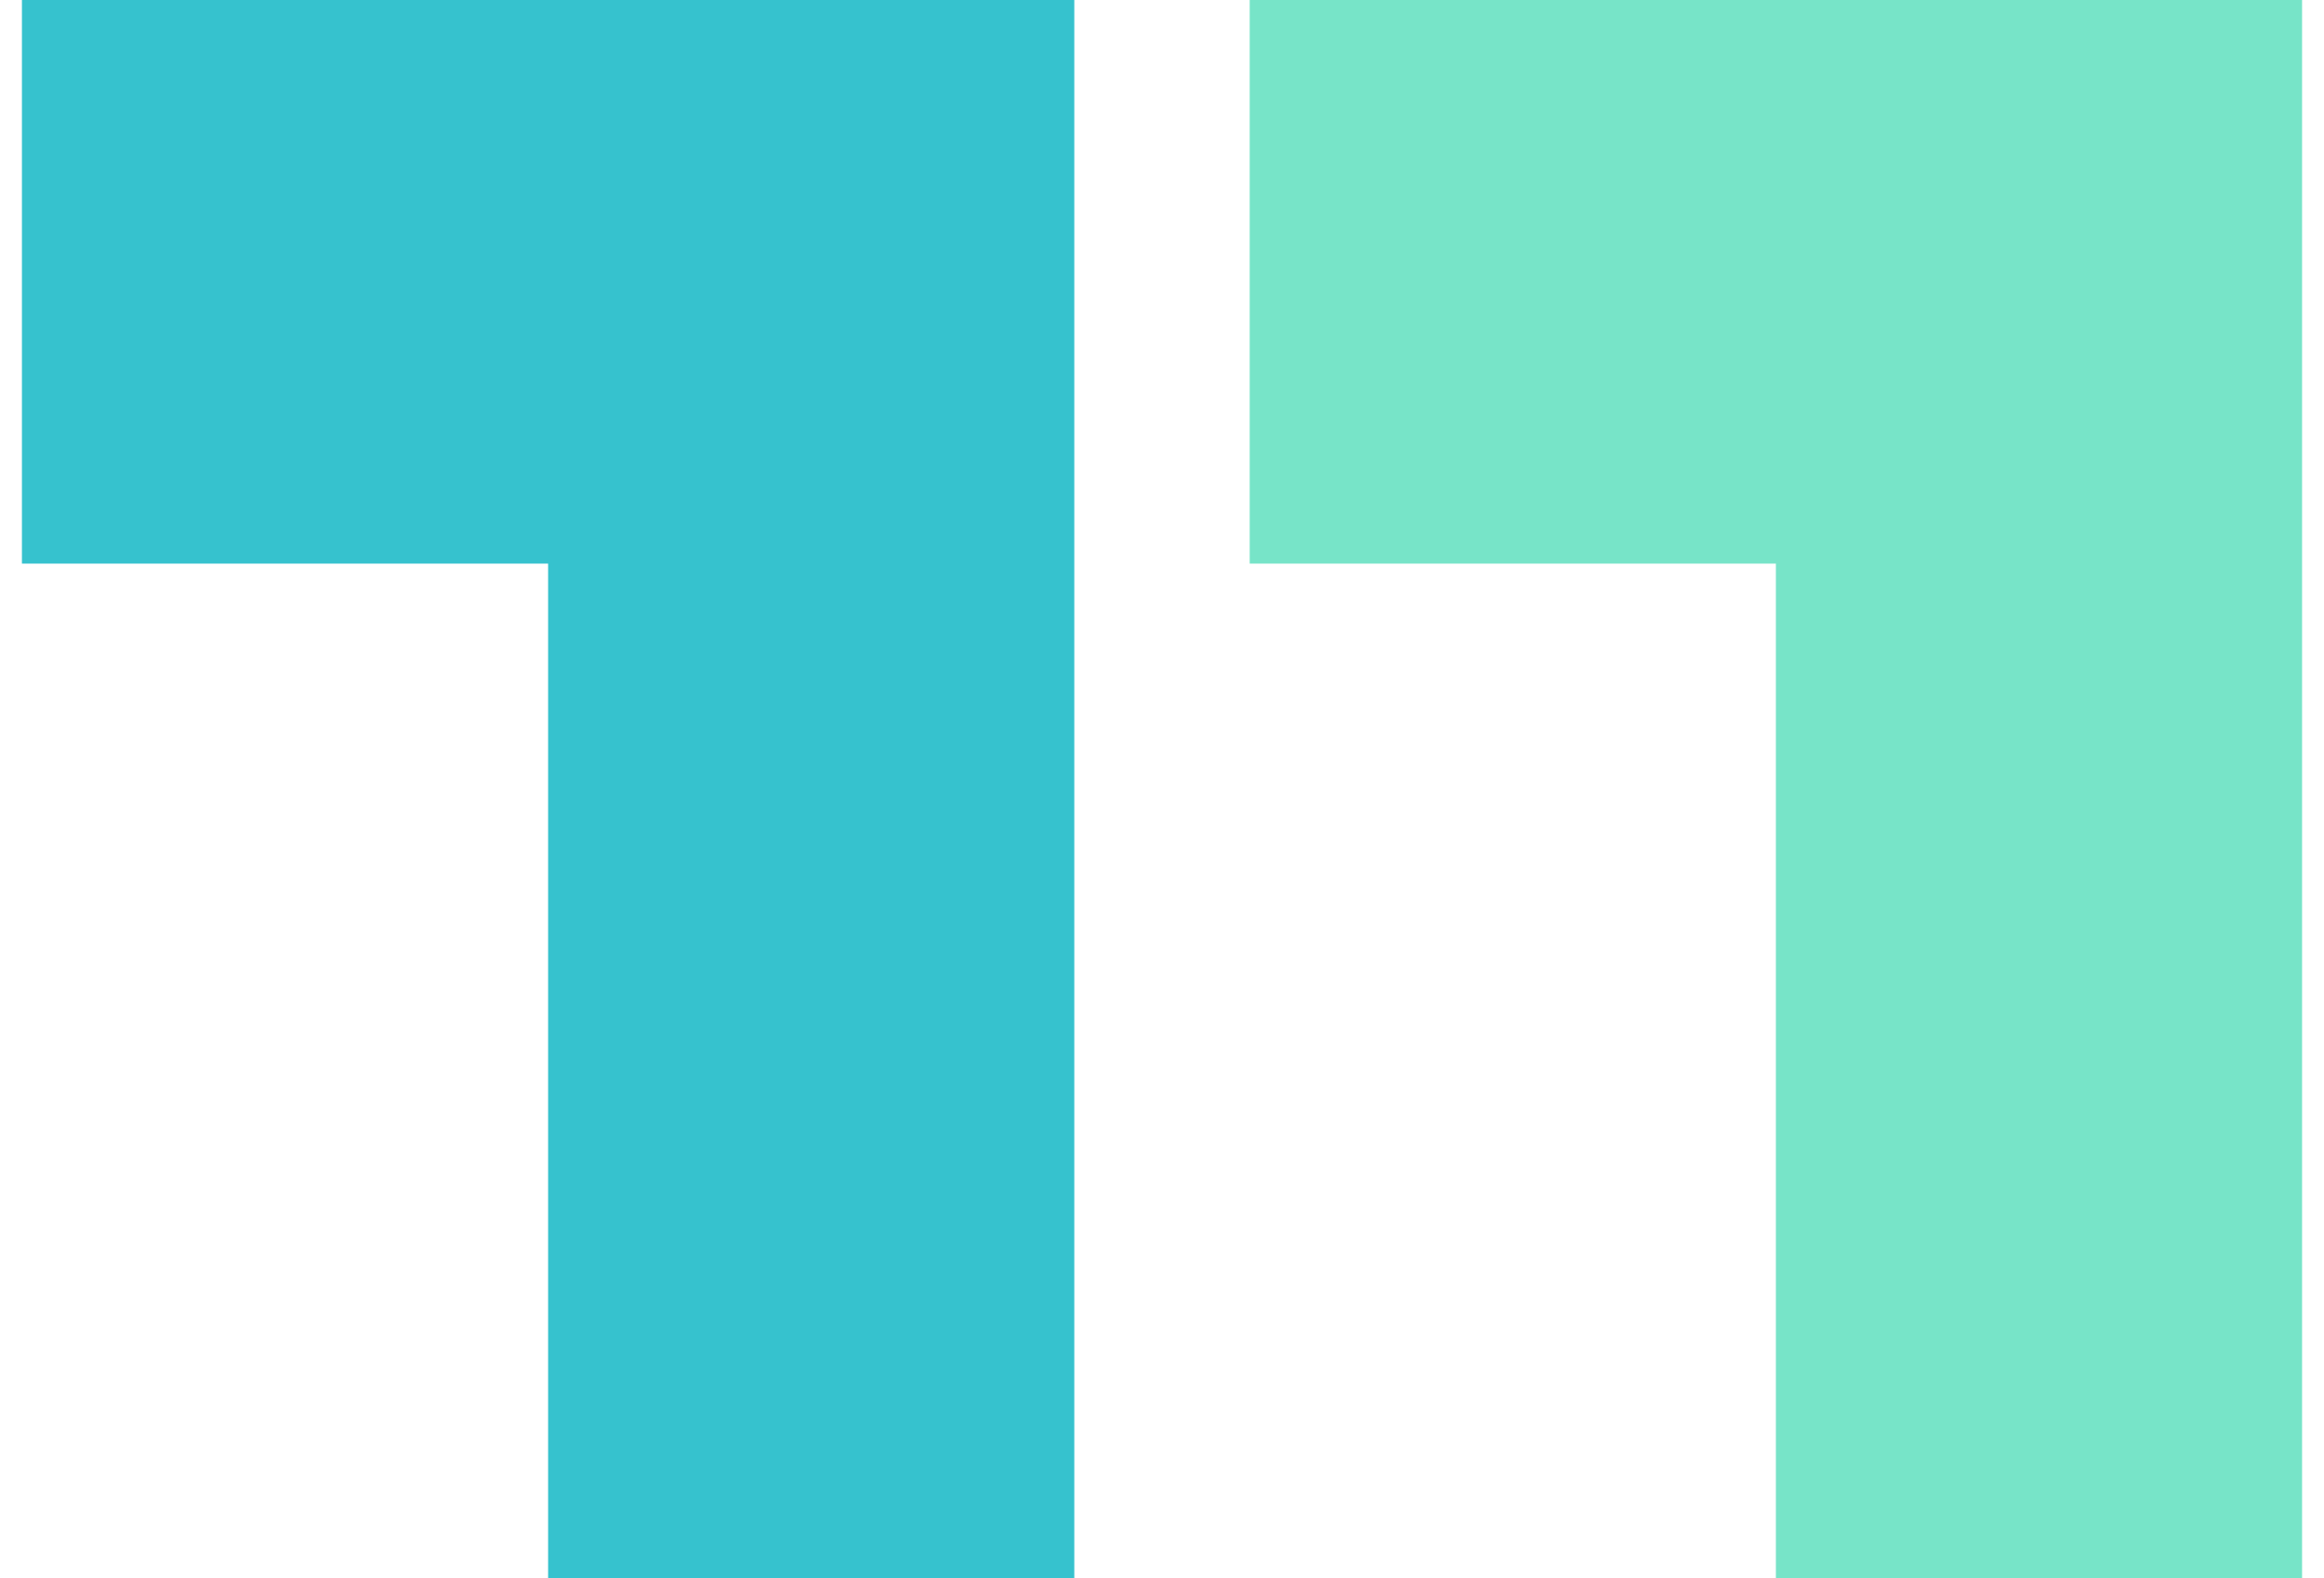 <svg xmlns="http://www.w3.org/2000/svg" width="53" height="36" viewBox="0 0 53 36" fill="none">
<path fill-rule="evenodd" clip-rule="evenodd" d="M12.5 0H0.5V12.857H12.5V36H24.5V0H12.5Z" fill="#36c2ce"/>
<path fill-rule="evenodd" clip-rule="evenodd" d="M40.5 0H28.5V12.857H40.5V36H52.5V0H40.5Z" fill="#77e4c8"/>
</svg>